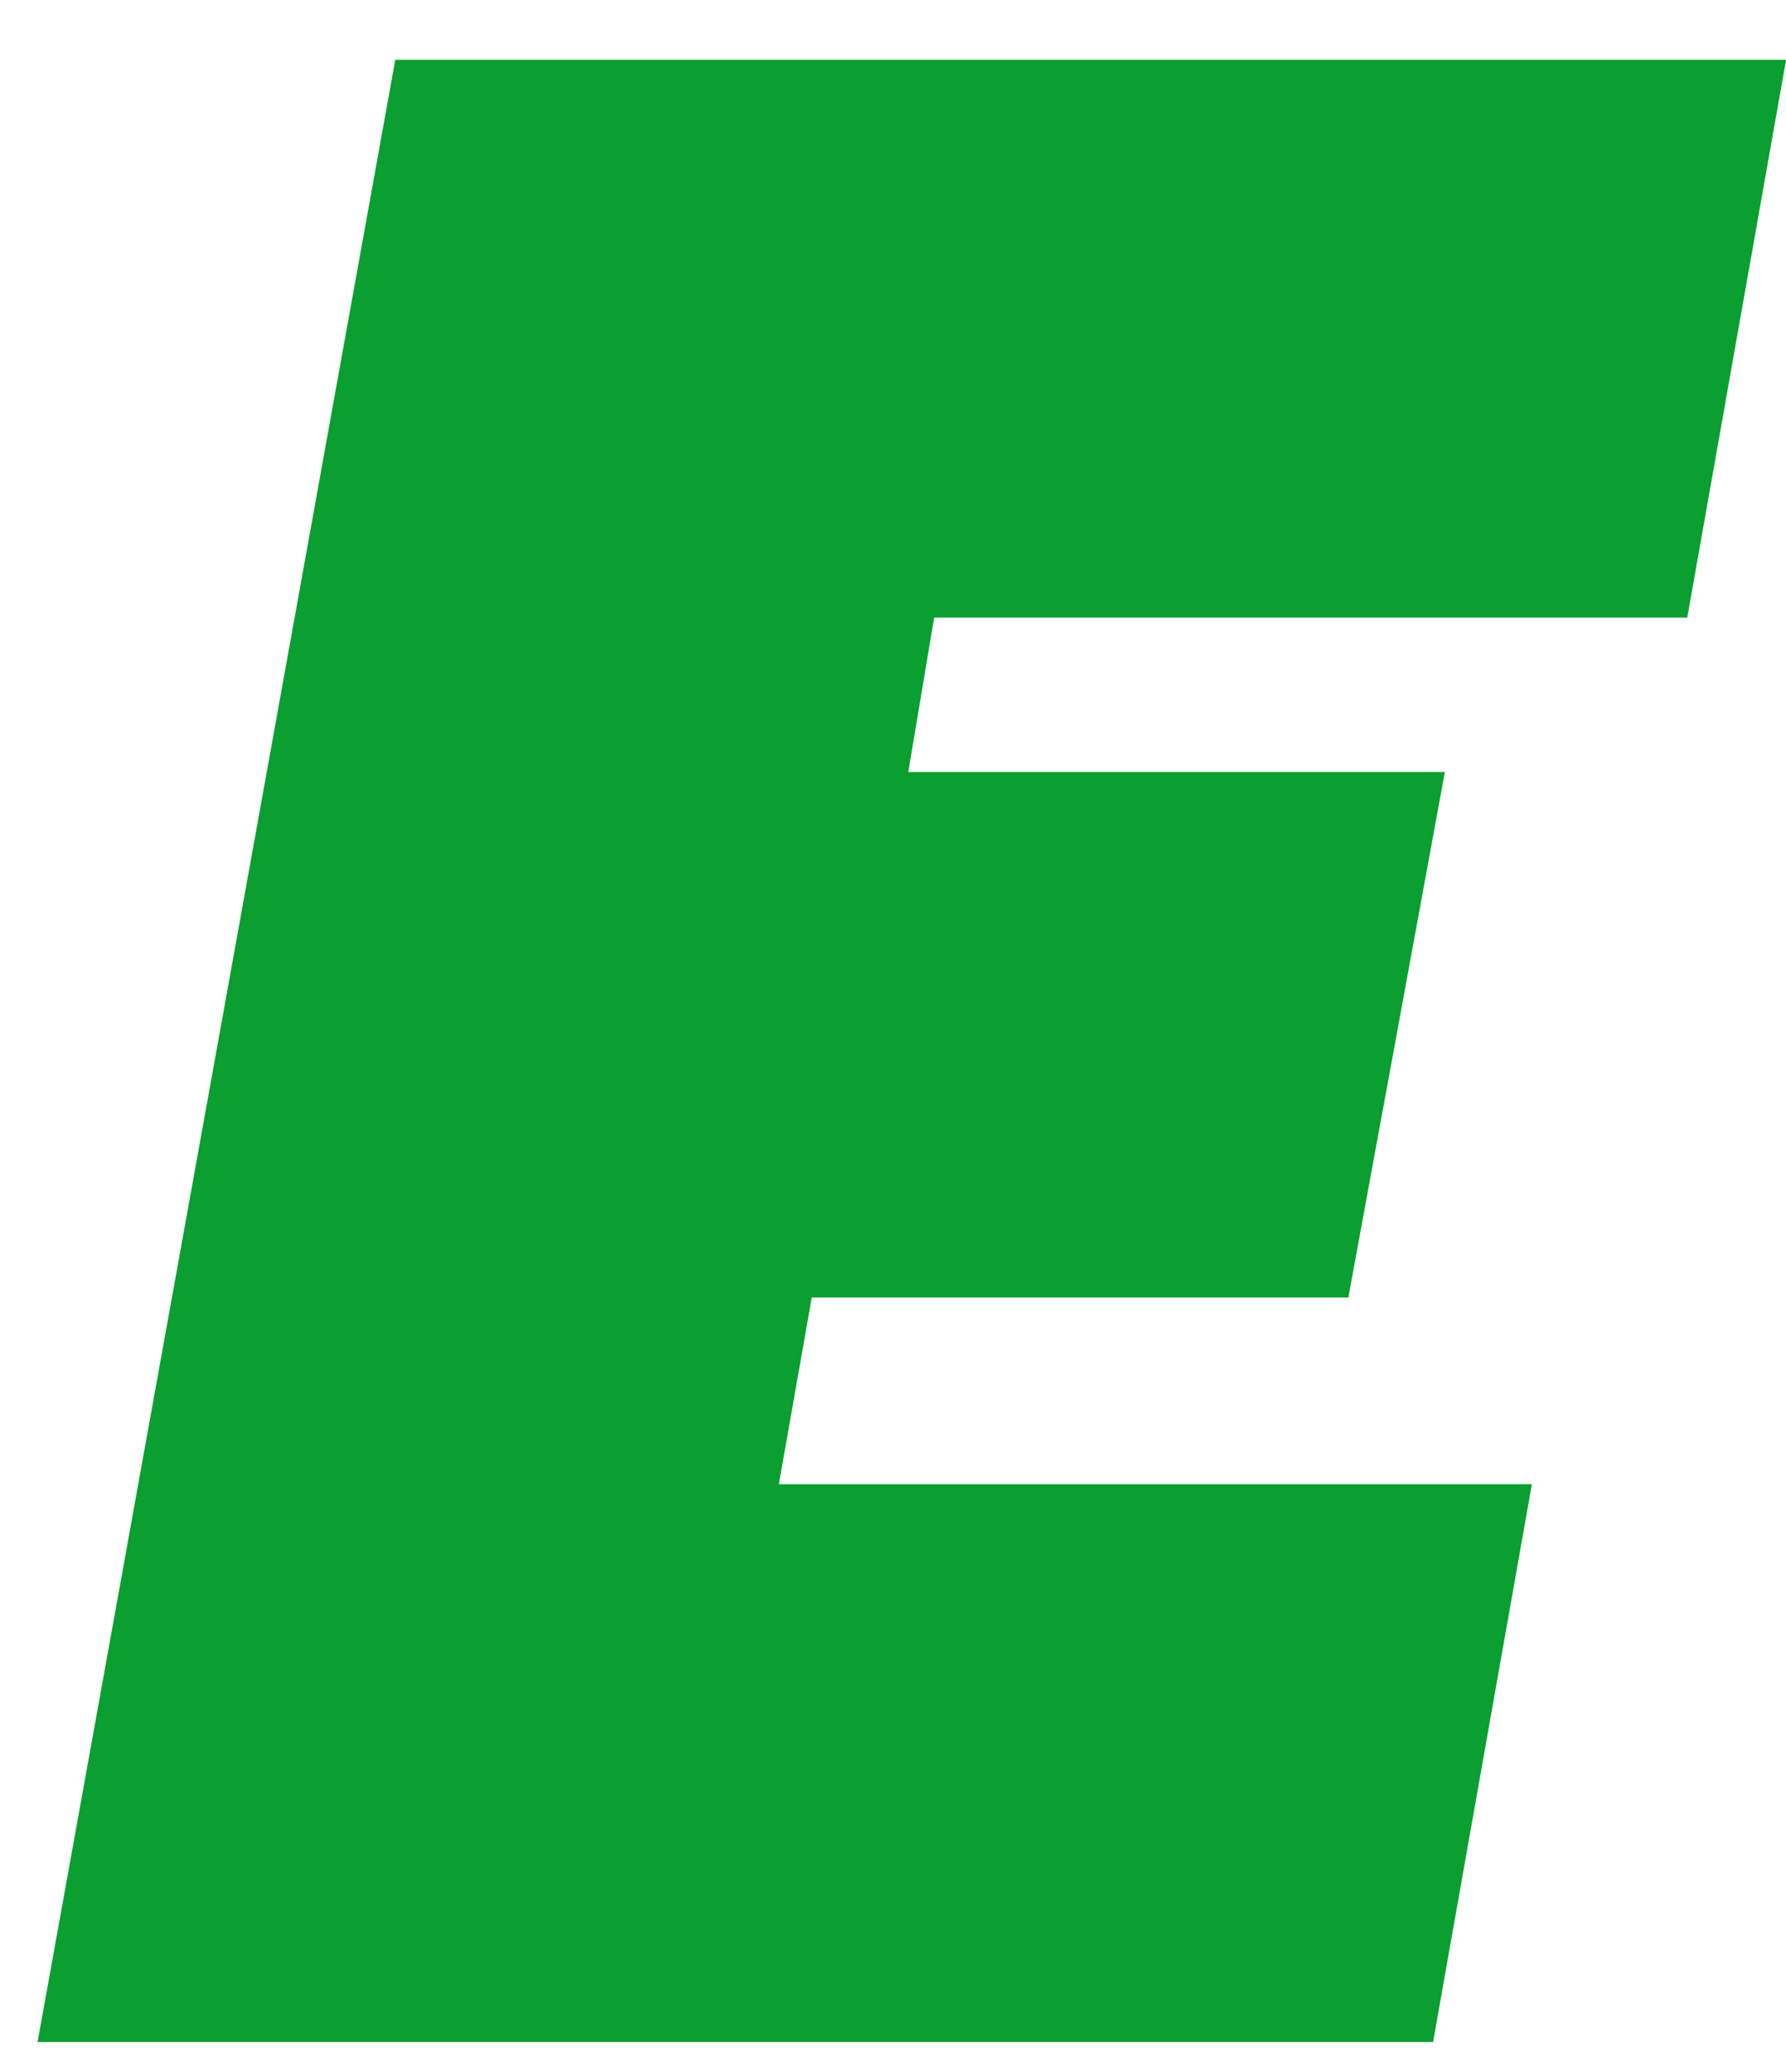 <svg width="25" height="29" viewBox="0 0 25 29" fill="none" xmlns="http://www.w3.org/2000/svg">
<path d="M23.618 8.644L25.001 0.837H5.533L0.526 28.58H20.06L21.443 20.773H10.902L11.363 18.16H18.874L20.225 10.805H12.714L13.076 8.644H23.618Z" fill="#0A9F30"/>
</svg>
